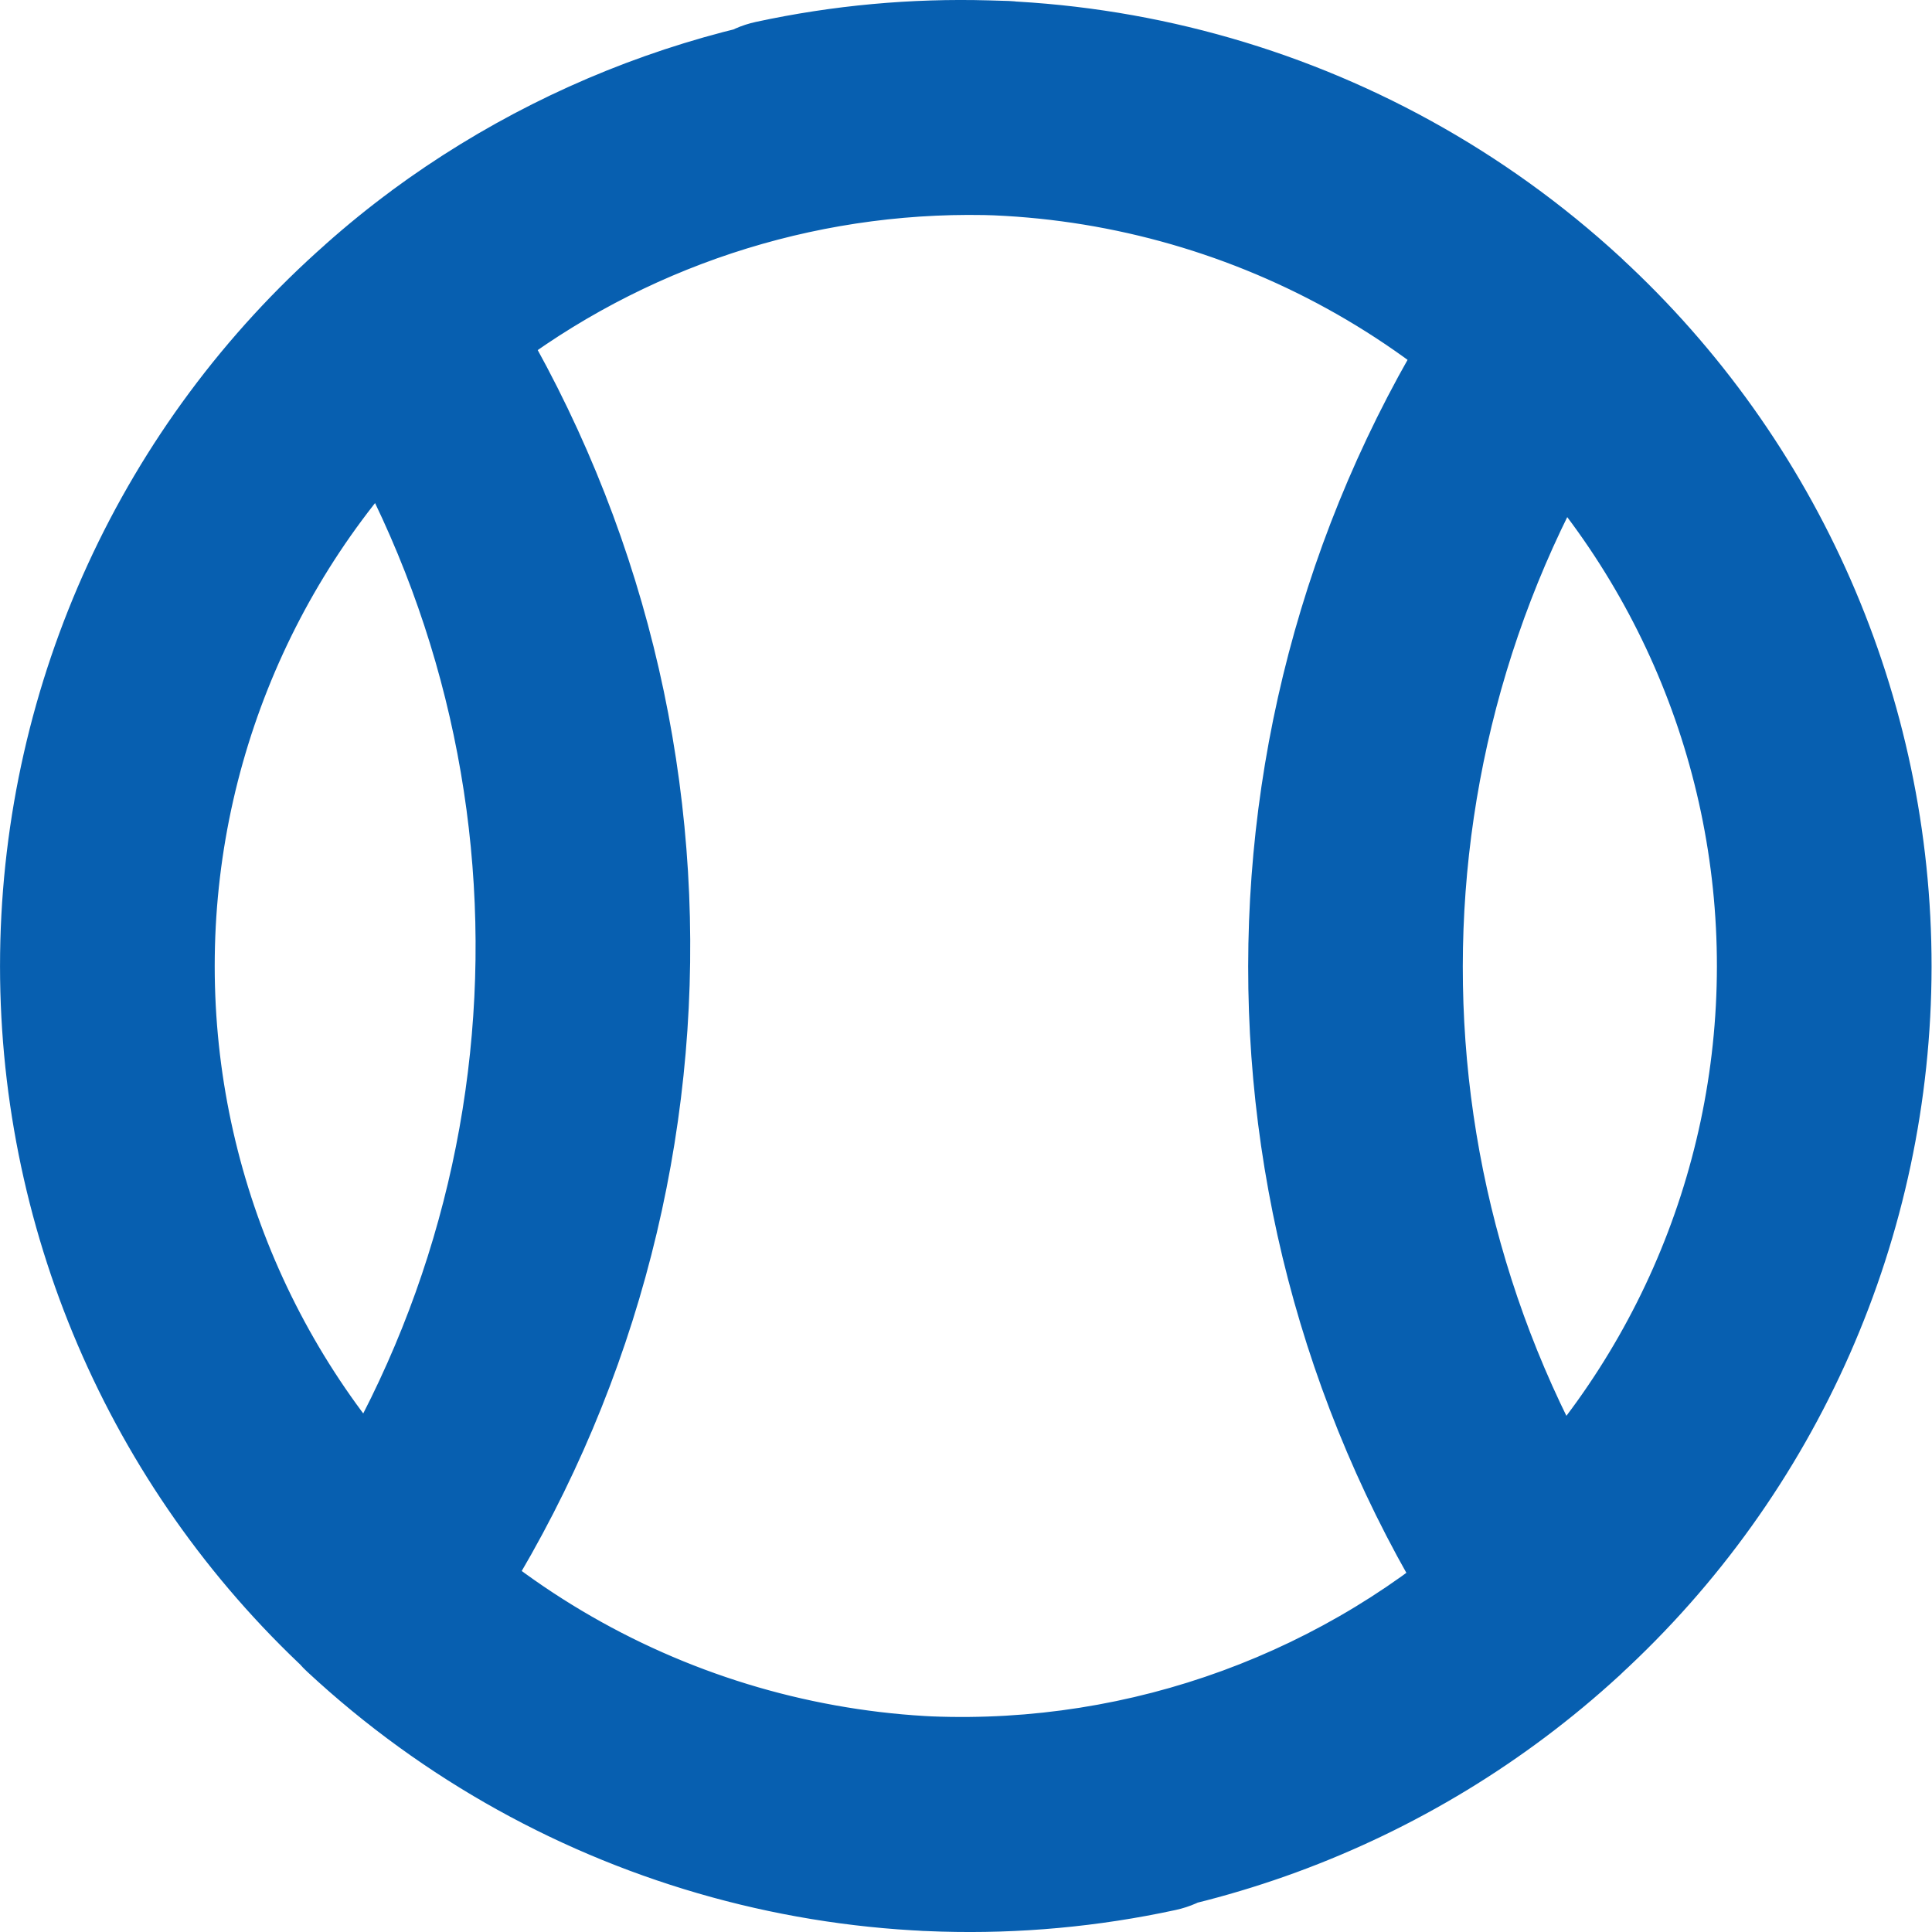 <svg width="18" height="18" viewBox="0 0 18 18" fill="none" xmlns="http://www.w3.org/2000/svg">
<path d="M10.953 17.795C11.492 17.678 11.835 17.146 11.718 16.606C11.601 16.066 11.069 15.723 10.529 15.84L10.953 17.795ZM4.223 14.11C3.819 13.733 3.186 13.757 2.81 14.161C2.434 14.566 2.457 15.198 2.862 15.575L4.223 14.11ZM9.319 2.008C9.871 2.03 10.336 1.6 10.358 1.048C10.38 0.497 9.951 0.031 9.399 0.009L9.319 2.008ZM4.243 2.581L4.836 3.386L4.837 3.385L4.243 2.581ZM3.035 2.274C2.622 2.641 2.586 3.273 2.953 3.686C3.32 4.098 3.952 4.135 4.365 3.768L3.035 2.274ZM8.677 15.991C8.125 15.969 7.659 16.398 7.637 16.95C7.615 17.502 8.044 17.967 8.596 17.99L8.677 15.991ZM15.087 15.611C15.494 15.237 15.521 14.605 15.148 14.198C14.774 13.791 14.142 13.764 13.735 14.138L15.087 15.611ZM7.043 0.204C6.503 0.321 6.16 0.853 6.276 1.393C6.393 1.933 6.925 2.276 7.465 2.159L7.043 0.204ZM13.745 3.87C14.151 4.244 14.784 4.218 15.158 3.812C15.532 3.406 15.506 2.773 15.1 2.399L13.745 3.87ZM15.099 2.399C14.693 2.025 14.06 2.051 13.686 2.458C13.312 2.864 13.339 3.497 13.745 3.871L15.099 2.399ZM16.996 9.007L15.996 9.006L16.996 9.007ZM13.735 14.137C13.328 14.51 13.3 15.142 13.674 15.55C14.047 15.957 14.679 15.984 15.086 15.611L13.735 14.137ZM15.252 3.693C15.56 3.235 15.439 2.613 14.981 2.305C14.523 1.997 13.901 2.118 13.593 2.576L15.252 3.693ZM13.58 15.431C13.888 15.889 14.509 16.012 14.968 15.705C15.427 15.397 15.549 14.776 15.242 14.317L13.58 15.431ZM2.866 15.573C3.271 15.949 3.904 15.925 4.28 15.521C4.656 15.116 4.632 14.483 4.227 14.107L2.866 15.573ZM1.001 8.896L2.001 8.909L1.001 8.896ZM4.361 3.771C4.776 3.406 4.815 2.774 4.45 2.36C4.085 1.945 3.453 1.905 3.039 2.271L4.361 3.771ZM2.725 14.27C2.41 14.724 2.523 15.347 2.977 15.662C3.431 15.976 4.054 15.864 4.369 15.41L2.725 14.27ZM4.536 2.472C4.233 2.011 3.614 1.882 3.152 2.185C2.69 2.487 2.561 3.107 2.864 3.569L4.536 2.472ZM10.741 16.818L10.529 15.84C8.271 16.329 5.916 15.683 4.223 14.11L3.542 14.842L2.862 15.575C5.033 17.593 8.055 18.422 10.953 17.795L10.741 16.818ZM9.359 1.009L9.399 0.009C7.337 -0.073 5.309 0.551 3.648 1.776L4.243 2.581L4.837 3.385C6.131 2.43 7.712 1.944 9.319 2.008L9.359 1.009ZM4.243 2.581L3.649 1.776C3.436 1.933 3.232 2.099 3.035 2.274L3.7 3.021L4.365 3.768C4.515 3.634 4.672 3.506 4.836 3.386L4.243 2.581ZM8.636 16.991L8.596 17.99C10.989 18.086 13.323 17.231 15.087 15.611L14.411 14.874L13.735 14.138C12.36 15.4 10.541 16.066 8.677 15.991L8.636 16.991ZM7.254 1.182L7.465 2.159C9.712 1.674 12.054 2.312 13.745 3.87L14.422 3.134L15.1 2.399C12.931 0.401 9.926 -0.418 7.043 0.204L7.254 1.182ZM14.422 3.135L13.745 3.871C15.181 5.192 15.998 7.054 15.996 9.006L16.996 9.007L17.996 9.008C17.998 6.496 16.947 4.099 15.099 2.399L14.422 3.135ZM16.996 9.007L15.996 9.006C15.994 10.957 15.174 12.818 13.735 14.137L14.411 14.874L15.086 15.611C16.938 13.914 17.993 11.519 17.996 9.008L16.996 9.007ZM14.422 3.135L13.593 2.576C10.979 6.461 10.974 11.541 13.58 15.431L14.411 14.874L15.242 14.317C13.087 11.102 13.091 6.904 15.252 3.693L14.422 3.135ZM3.547 14.84L4.227 14.107C2.784 12.767 1.975 10.879 2.001 8.909L1.001 8.896L0.001 8.883C-0.032 11.418 1.009 13.848 2.866 15.573L3.547 14.84ZM1.001 8.896L2.001 8.909C2.026 6.94 2.884 5.073 4.361 3.771L3.7 3.021L3.039 2.271C1.137 3.947 0.034 6.349 0.001 8.883L1.001 8.896ZM3.547 14.84L4.369 15.41C7.056 11.534 7.122 6.416 4.536 2.472L3.7 3.021L2.864 3.569C5.003 6.831 4.948 11.065 2.725 14.27L3.547 14.84Z" fill="#075FB0"/>
</svg>
